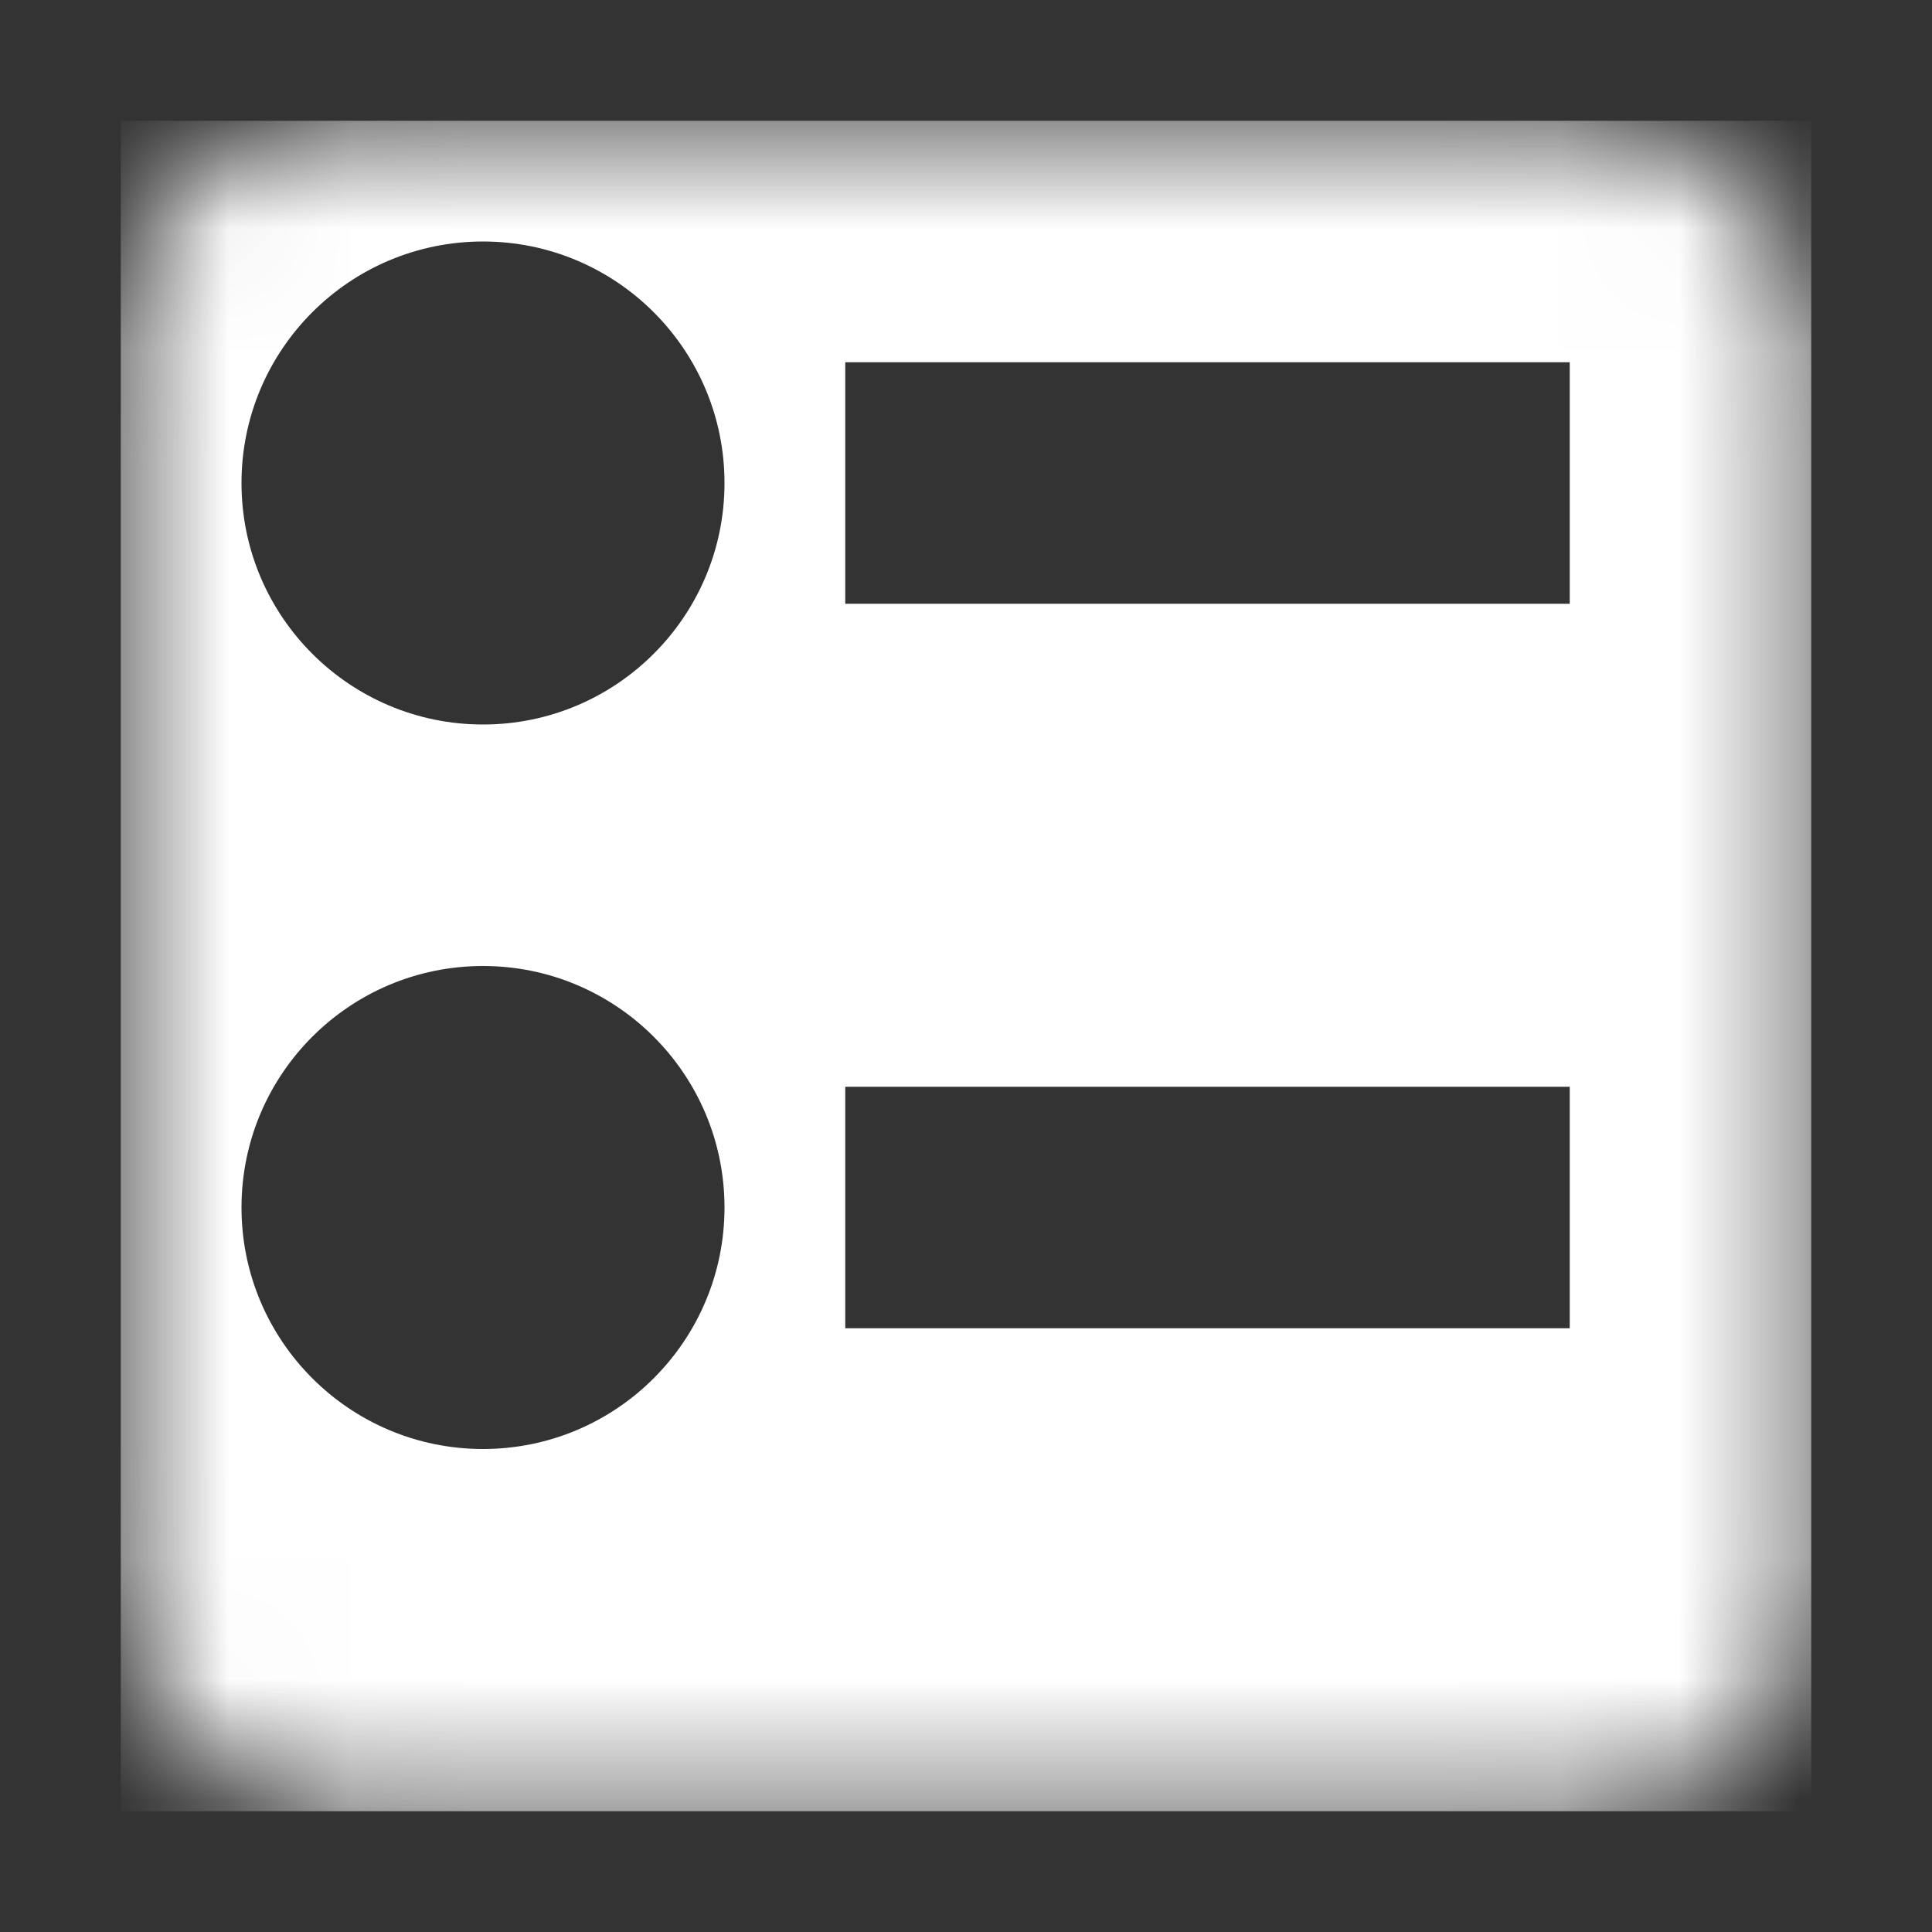 <?xml version="1.0" encoding="UTF-8" standalone="no"?>
<svg
   width="16"
   height="16"
   version="1.1"
   id="svg1"
   sodipodi:docname="project_list.svg"
   inkscape:version="1.4.2 (f4327f4, 2025-05-13)"
   xmlns:inkscape="http://www.inkscape.org/namespaces/inkscape"
   xmlns:sodipodi="http://sodipodi.sourceforge.net/DTD/sodipodi-0.dtd"
   xmlns="http://www.w3.org/2000/svg"
   xmlns:svg="http://www.w3.org/2000/svg">
  <rect width="100%" height="100%" fill="#333333" stroke="none"/>
  <defs
     id="defs1">
    <mask
       maskUnits="userSpaceOnUse"
       id="mask1">
      <rect
         style="display:inline;opacity:1;fill:#e0e0e0;fill-opacity:1;stroke-width:0.3;stroke-linecap:round;stroke-linejoin:round;stroke-dashoffset:2.001"
         id="rect2"
         width="14"
         height="14"
         x="1"
         y="1"
         ry="1.841" />
    </mask>
  </defs>
  <sodipodi:namedview
     id="namedview1"
     pagecolor="#505050"
     bordercolor="#eeeeee"
     borderopacity="1"
     inkscape:showpageshadow="0"
     inkscape:pageopacity="0"
     inkscape:pagecheckerboard="0"
     inkscape:deskcolor="#505050"
     inkscape:zoom="53.78431"
     inkscape:cx="7.2976673"
     inkscape:cy="8.1064534"
     inkscape:window-width="2560"
     inkscape:window-height="1417"
     inkscape:window-x="-8"
     inkscape:window-y="-8"
     inkscape:window-maximized="1"
     inkscape:current-layer="svg1" />
  <path
     fill="#e0e0e0"
     d="M 1,1 V 15 H 15 V 1 Z M 4,8 C 5.104,8 6,8.896 6,10 6,11.104 5.104,12 4,12 2.896,12 2,11.104 2,10 2,8.896 2.896,8 4,8 Z m 9,1 v 2 H 7 V 9 Z M 4,2 C 5.104,2 6,2.896 6,4 6,5.104 5.104,6 4,6 2.896,6 2,5.104 2,4 2,2.896 2.896,2 4,2 Z m 3,1 h 6 V 5 H 7 Z"
     id="path1"
     style="display:inline;fill:#ffffff;fill-opacity:1"
     mask="url(#mask1)" />
</svg>
